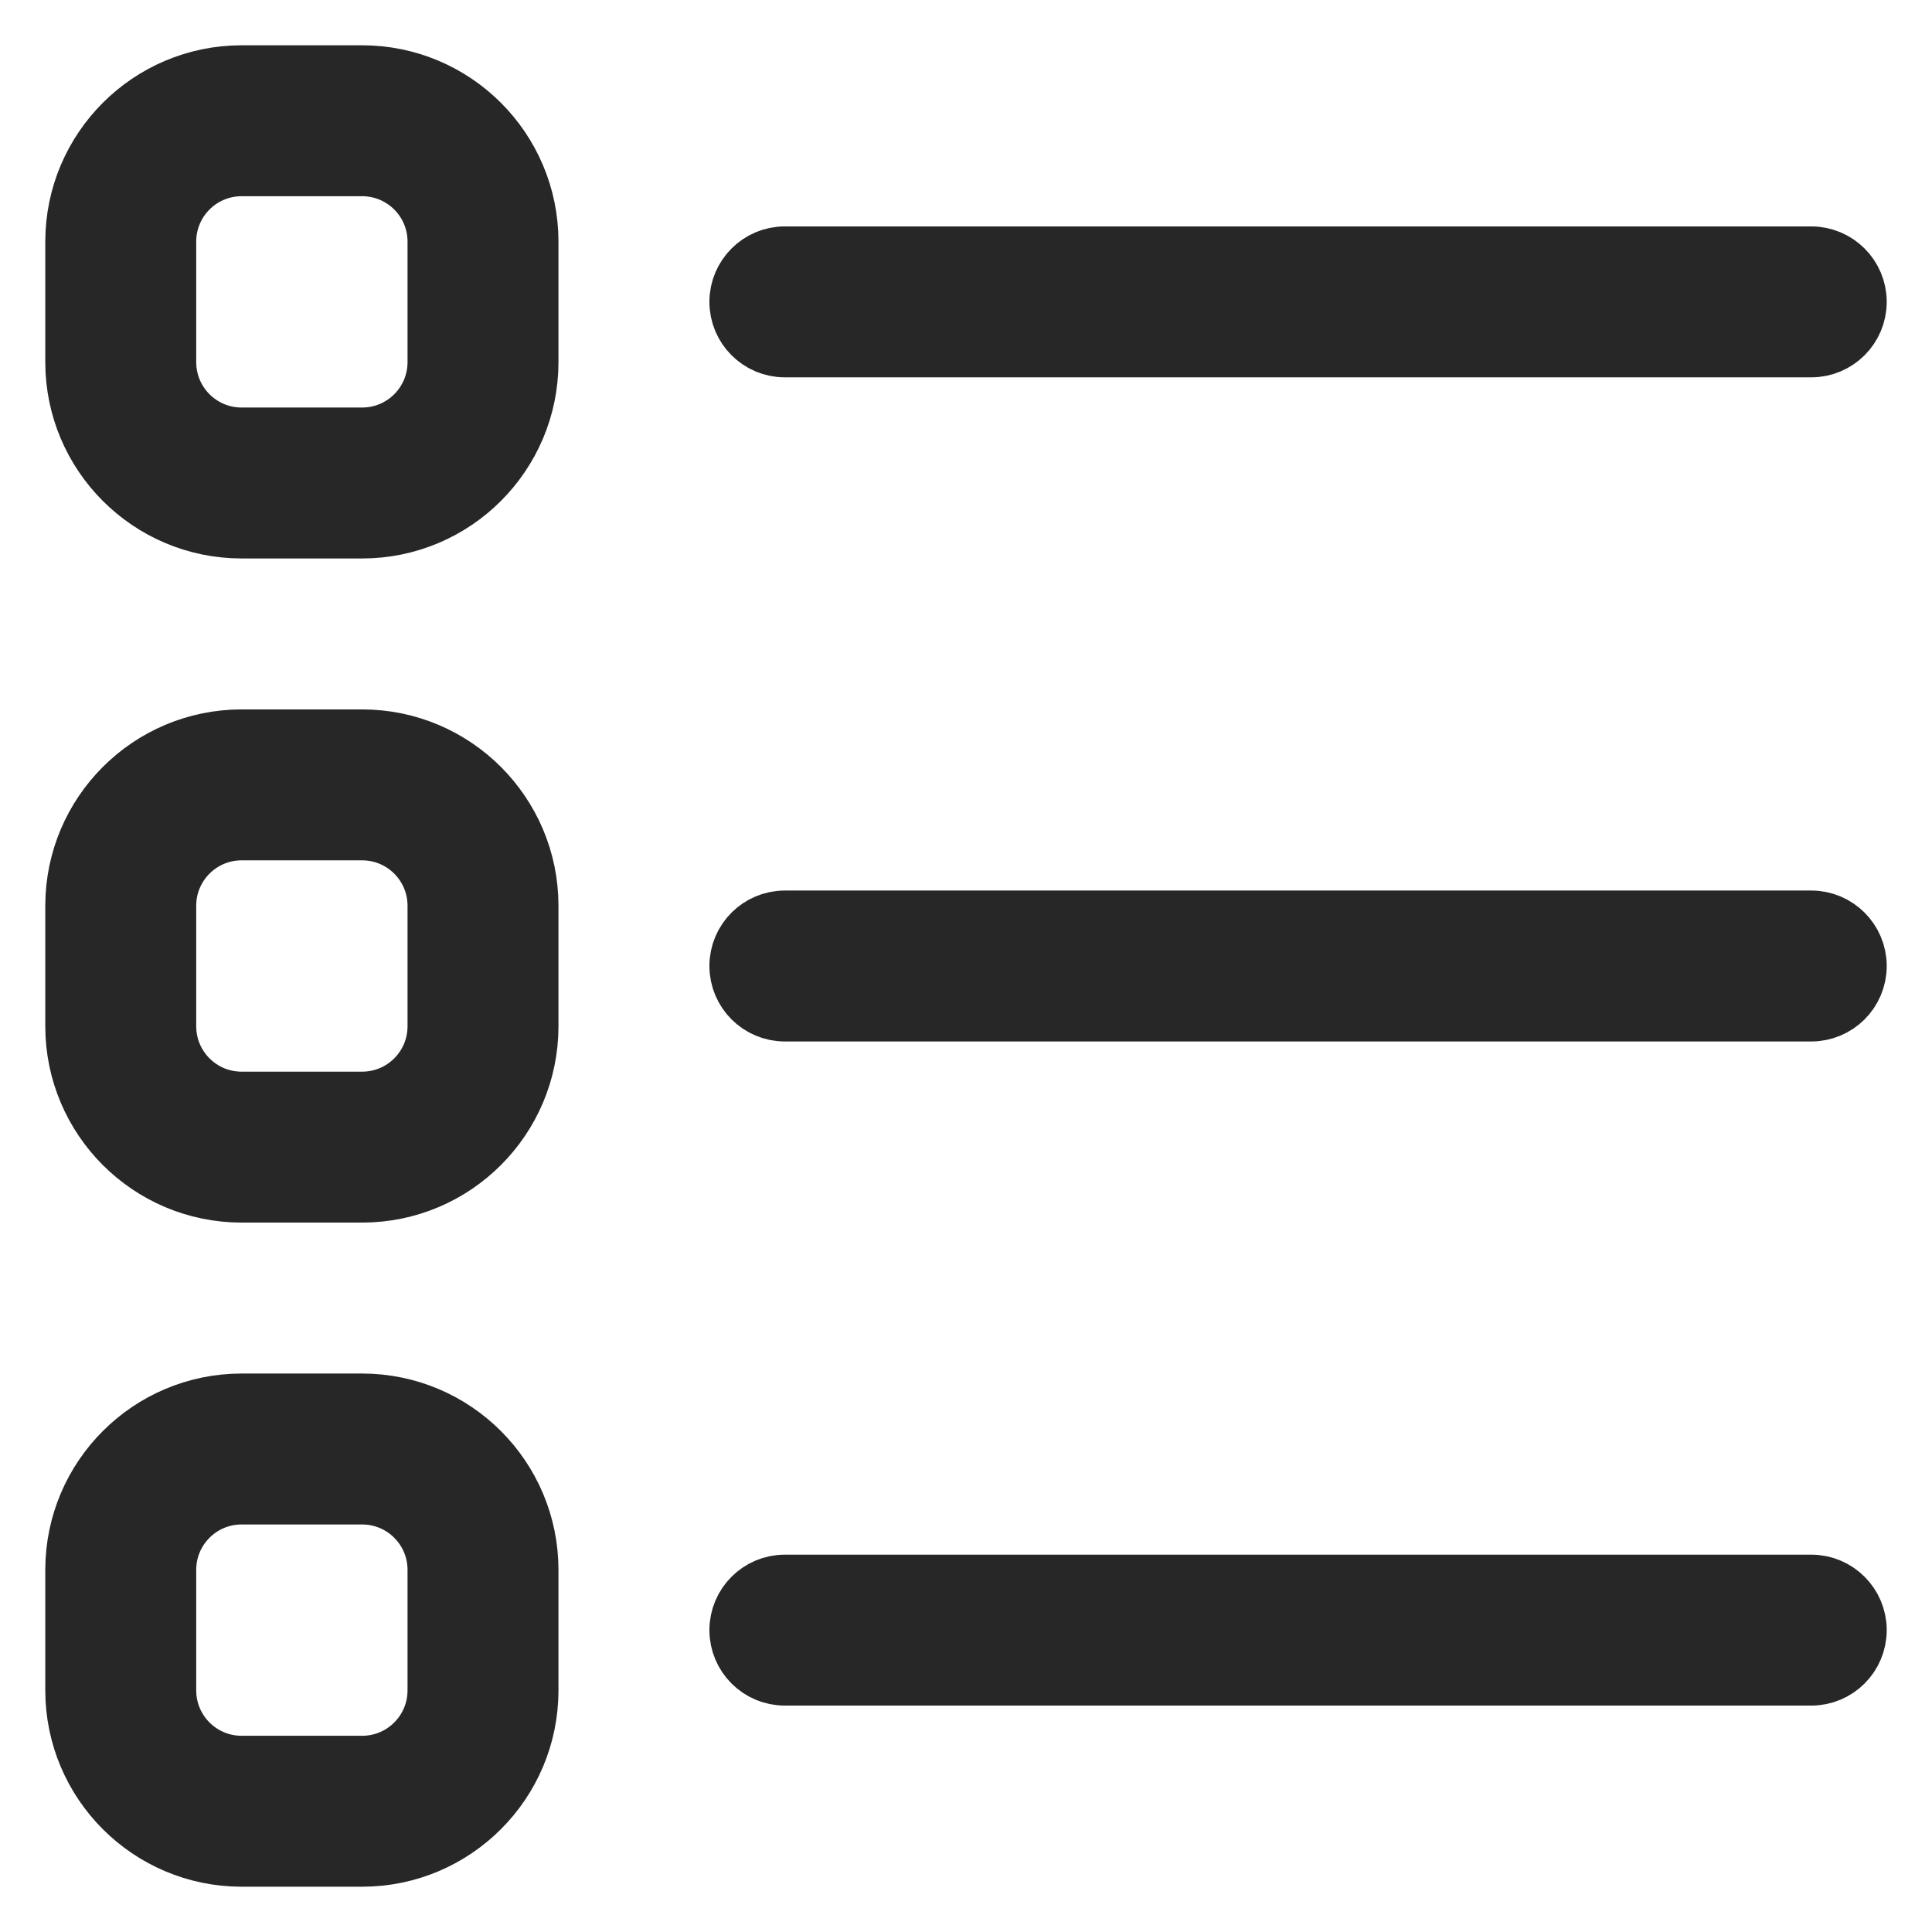 <!DOCTYPE svg PUBLIC "-//W3C//DTD SVG 1.1//EN" "http://www.w3.org/Graphics/SVG/1.1/DTD/svg11.dtd">
<!-- Uploaded to: SVG Repo, www.svgrepo.com, Transformed by: SVG Repo Mixer Tools -->
<svg fill="#272727" width="256px" height="256px" viewBox="0 0 32 32" version="1.1" xmlns="http://www.w3.org/2000/svg" stroke="#272727">
<g id="SVGRepo_bgCarrier" stroke-width="0"/>
<g id="SVGRepo_tracerCarrier" stroke-linecap="round" stroke-linejoin="round"/>
<g id="SVGRepo_iconCarrier"> <title>list</title> <path d="M6 12.25h-2c-1.518 0.002-2.748 1.232-2.75 2.75v2c0.002 1.518 1.232 2.748 2.75 2.75h2c1.518-0.002 2.748-1.232 2.75-2.75v-2c-0.002-1.518-1.232-2.748-2.75-2.75h-0zM7.25 17c-0.001 0.69-0.56 1.249-1.25 1.25h-2c-0.69-0.001-1.249-0.56-1.25-1.25v-2c0.001-0.69 0.56-1.249 1.25-1.25h2c0.69 0.001 1.249 0.56 1.25 1.25v0zM30 15.25h-17c-0.414 0-0.75 0.336-0.75 0.75s0.336 0.75 0.75 0.75v0h17c0.414 0 0.75-0.336 0.75-0.75s-0.336-0.75-0.75-0.75v0zM6 1.25h-2c-1.518 0.002-2.748 1.232-2.75 2.75v2c0.002 1.518 1.232 2.748 2.75 2.75h2c1.518-0.002 2.748-1.232 2.75-2.75v-2c-0.002-1.518-1.232-2.748-2.75-2.75h-0zM7.25 6c-0.001 0.69-0.56 1.249-1.25 1.25h-2c-0.69-0.001-1.249-0.56-1.25-1.25v-2c0.001-0.69 0.56-1.249 1.25-1.25h2c0.69 0.001 1.249 0.56 1.25 1.25v0zM13 5.75h17c0.414 0 0.75-0.336 0.75-0.75s-0.336-0.75-0.75-0.75v0h-17c-0.414 0-0.75 0.336-0.75 0.75s0.336 0.75 0.75 0.75v0zM6 23.25h-2c-1.518 0.002-2.748 1.232-2.75 2.75v2c0.002 1.518 1.232 2.748 2.75 2.75h2c1.518-0.002 2.748-1.232 2.75-2.75v-2c-0.002-1.518-1.232-2.748-2.75-2.75h-0zM7.25 28c-0.001 0.69-0.56 1.249-1.25 1.25h-2c-0.69-0.001-1.249-0.56-1.25-1.25v-2c0.001-0.69 0.56-1.249 1.25-1.25h2c0.69 0.001 1.249 0.56 1.25 1.25v0zM30 26.25h-17c-0.414 0-0.75 0.336-0.75 0.75s0.336 0.75 0.75 0.75v0h17c0.414 0 0.75-0.336 0.75-0.75s-0.336-0.75-0.75-0.75v0z"/> </g>
</svg>